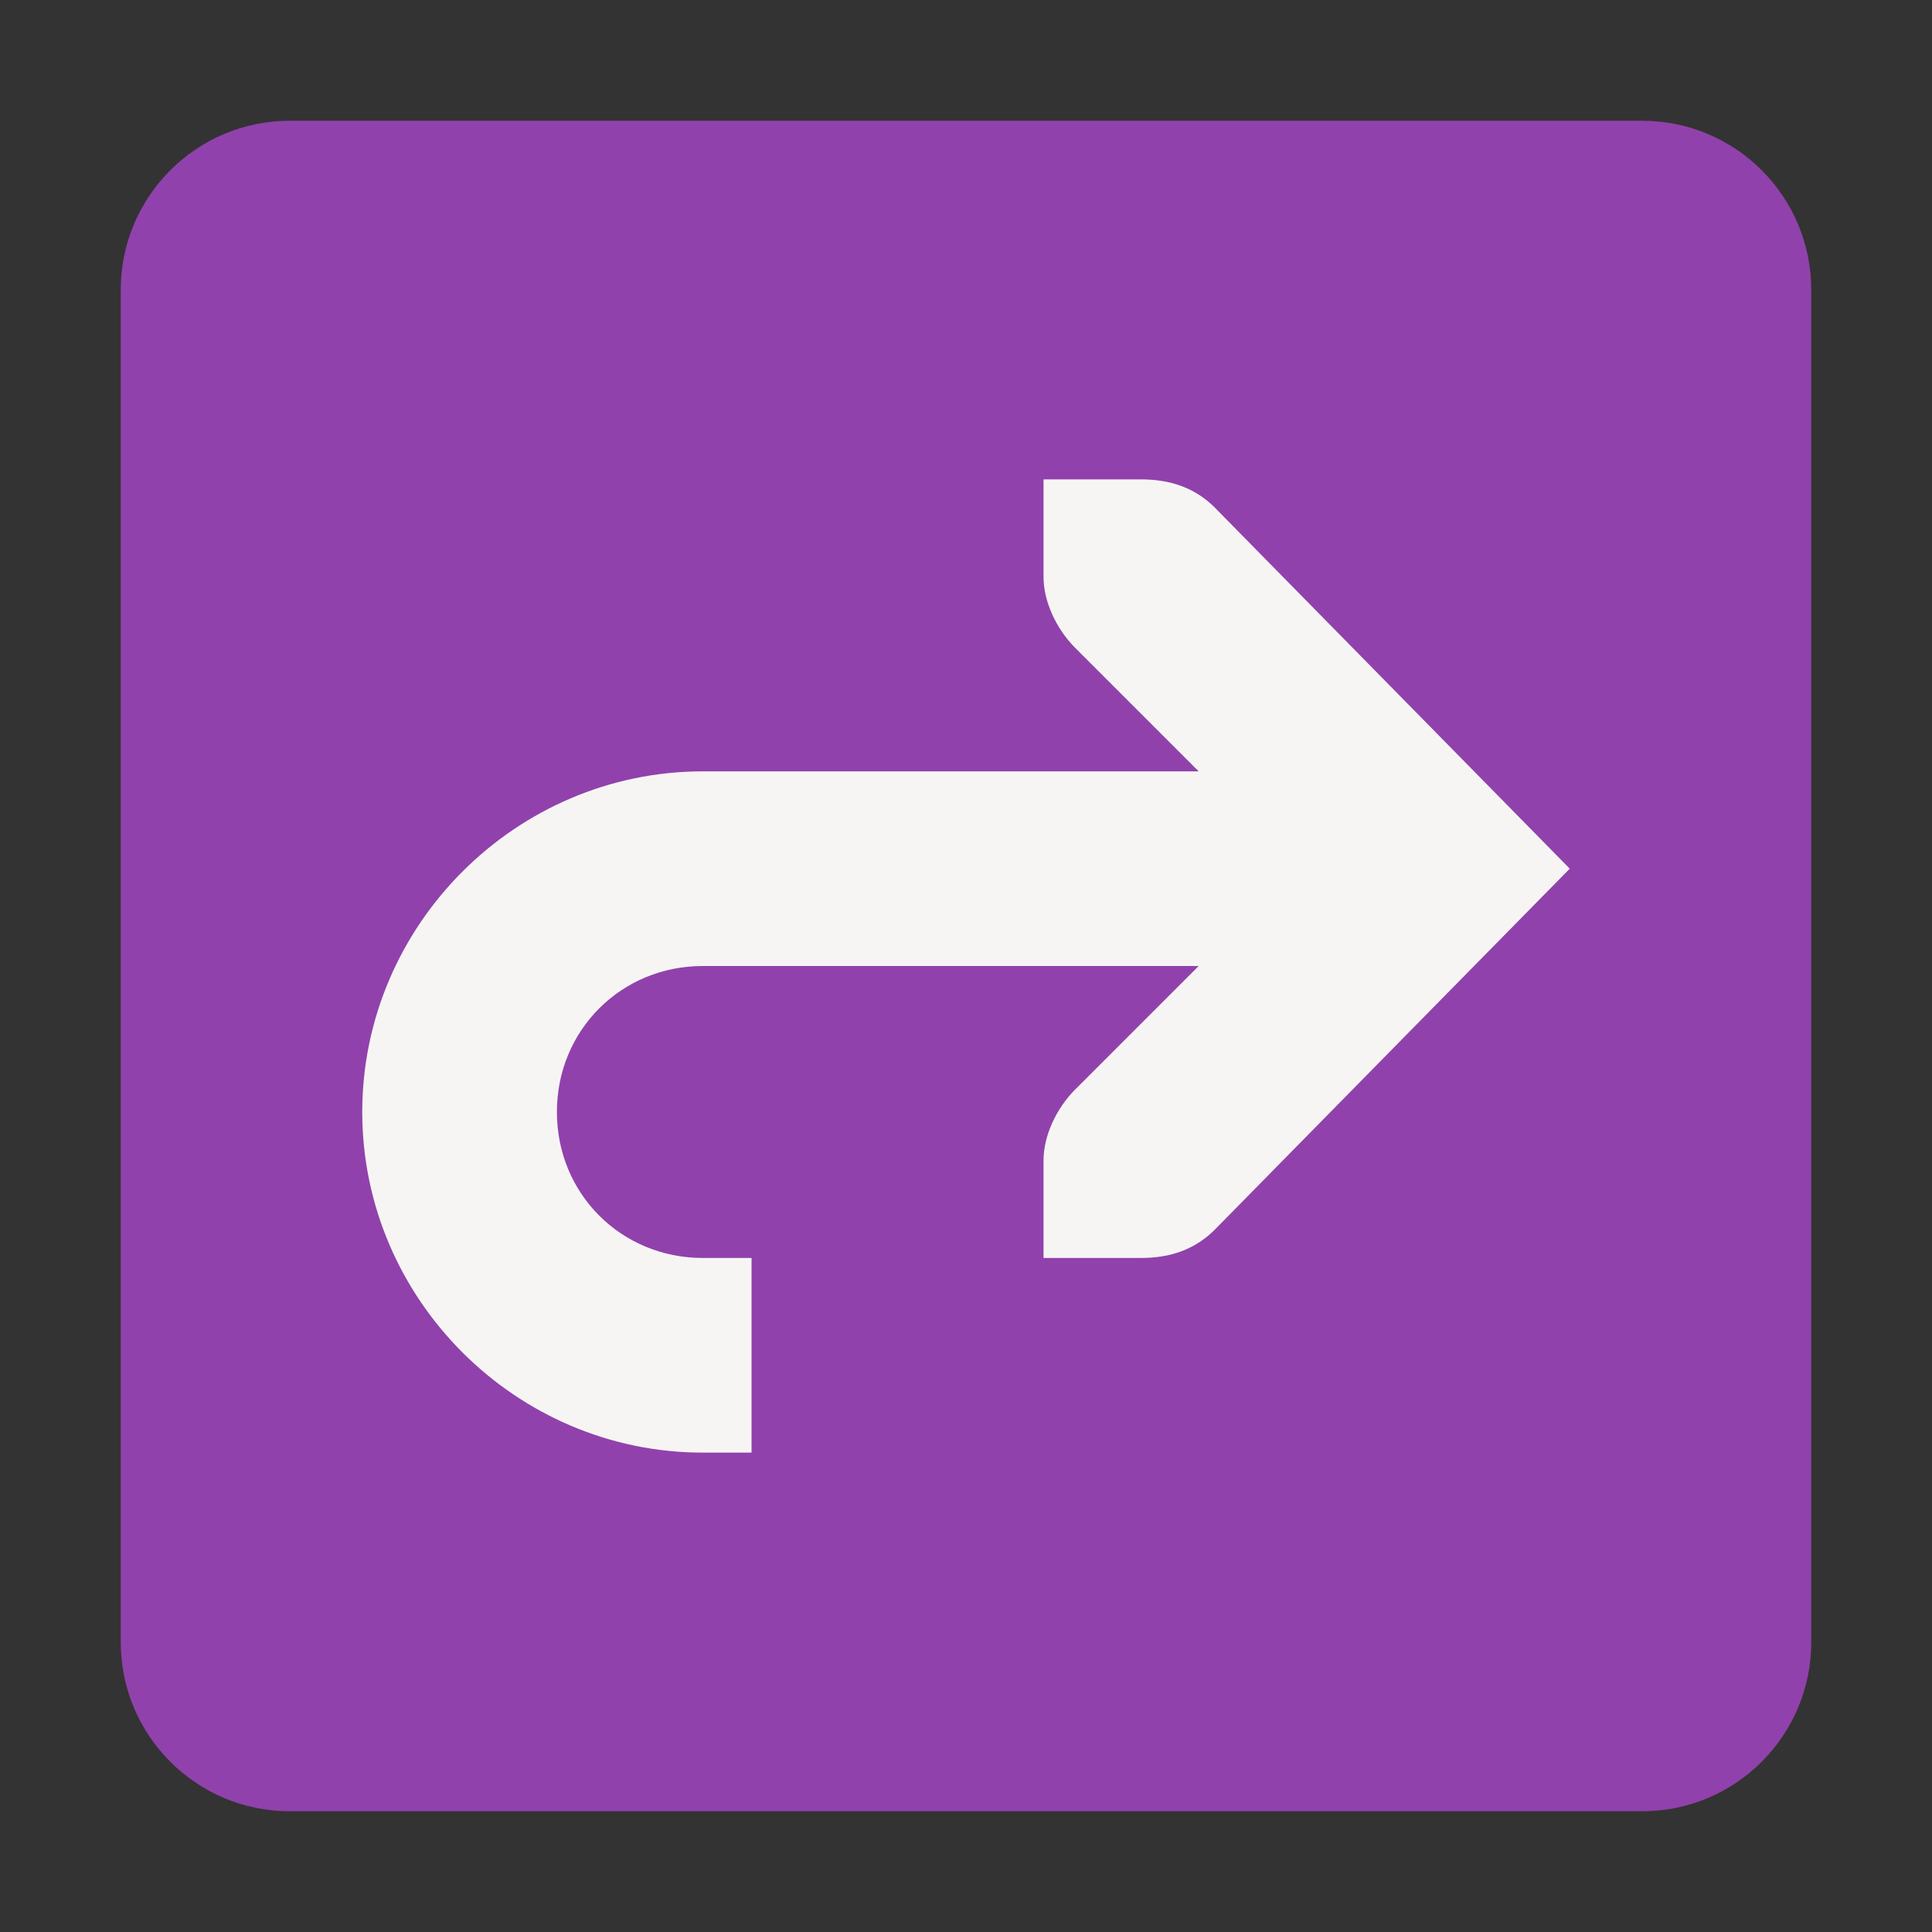 <svg xmlns="http://www.w3.org/2000/svg" fill="none" width="16" height="16" viewBox="0 0 16 16">
 <rect x="0" y="0" width="16" height="16" fill="#333333" stroke="none"/>
 <path fill="url(#paint0_linear)" d="M13.6 1H2.4C1.627 1 1 1.627 1 2.4V13.6C1 14.373 1.627 15 2.4 15H13.6C14.373 15 15 14.373 15 13.6V2.4C15 1.627 14.373 1 13.6 1Z"/>
 <path fill="url(#paint1_linear)" fill-rule="evenodd" d="M8.642 4.776V3.97L9.448 3.97C9.698 3.97 9.894 4.042 10.053 4.196L13 7.194L10.053 10.191C9.894 10.345 9.698 10.418 9.448 10.418H8.642V9.612C8.642 9.405 8.747 9.186 8.894 9.033L9.927 8H5.821C5.144 8 4.612 8.532 4.612 9.209C4.612 9.886 5.144 10.418 5.821 10.418H6.224V12.03H5.821C4.273 12.03 3 10.758 3 9.209C3 7.661 4.273 6.388 5.821 6.388H9.927L8.894 5.355C8.747 5.202 8.642 4.983 8.642 4.776Z" clip-rule="evenodd"/>
 <defs>
  <linearGradient id="paint0_linear" x1="1" x2="15" y1="8" y2="8" gradientUnits="userSpaceOnUse">
   <stop stop-color="#9141AC"/>
  </linearGradient>
  <linearGradient id="paint1_linear" x1="3" x2="13" y1="8" y2="8" gradientUnits="userSpaceOnUse">
   <stop stop-color="#F6F5F4"/>
  </linearGradient>
 </defs>
</svg>
